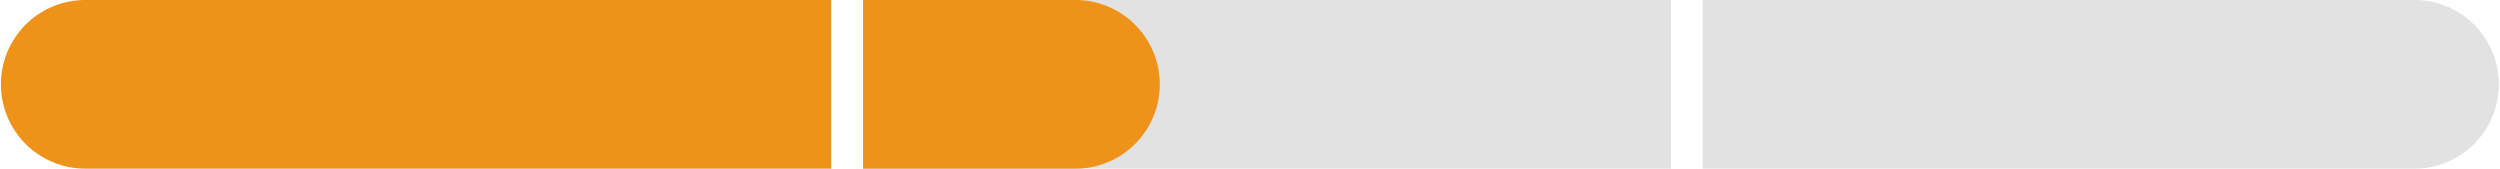 <?xml version="1.0" encoding="UTF-8"?>
<!-- Created with Inkscape (http://www.inkscape.org/) -->
<svg width="126.01mm" height="8.501mm" version="1.1" viewBox="0 0 126.01 8.501" xmlns="http://www.w3.org/2000/svg" xmlns:cc="http://creativecommons.org/ns#" xmlns:dc="http://purl.org/dc/elements/1.1/" xmlns:rdf="http://www.w3.org/1999/02/22-rdf-syntax-ns#">
 <g transform="translate(104.57 -146.63)" fill-rule="evenodd" stroke-width="0">
  <path d="m-18.748 146.63v8.5h35.88a4.25 4.25 0 1 0 0-8.5zm-42.322 0v8.5h40.723v-8.5z" fill="#e2e2e2" style="paint-order:markers fill stroke"/>
  <path d="m-61.071 146.63v8.5h10.709a4.25 4.25 0 1 0 0-8.5zm-39.203 0a4.25 4.25 0 1 0 0 8.5h37.602v-8.5z" fill="#ee9219" style="paint-order:markers fill stroke"/>
 </g>
</svg>
